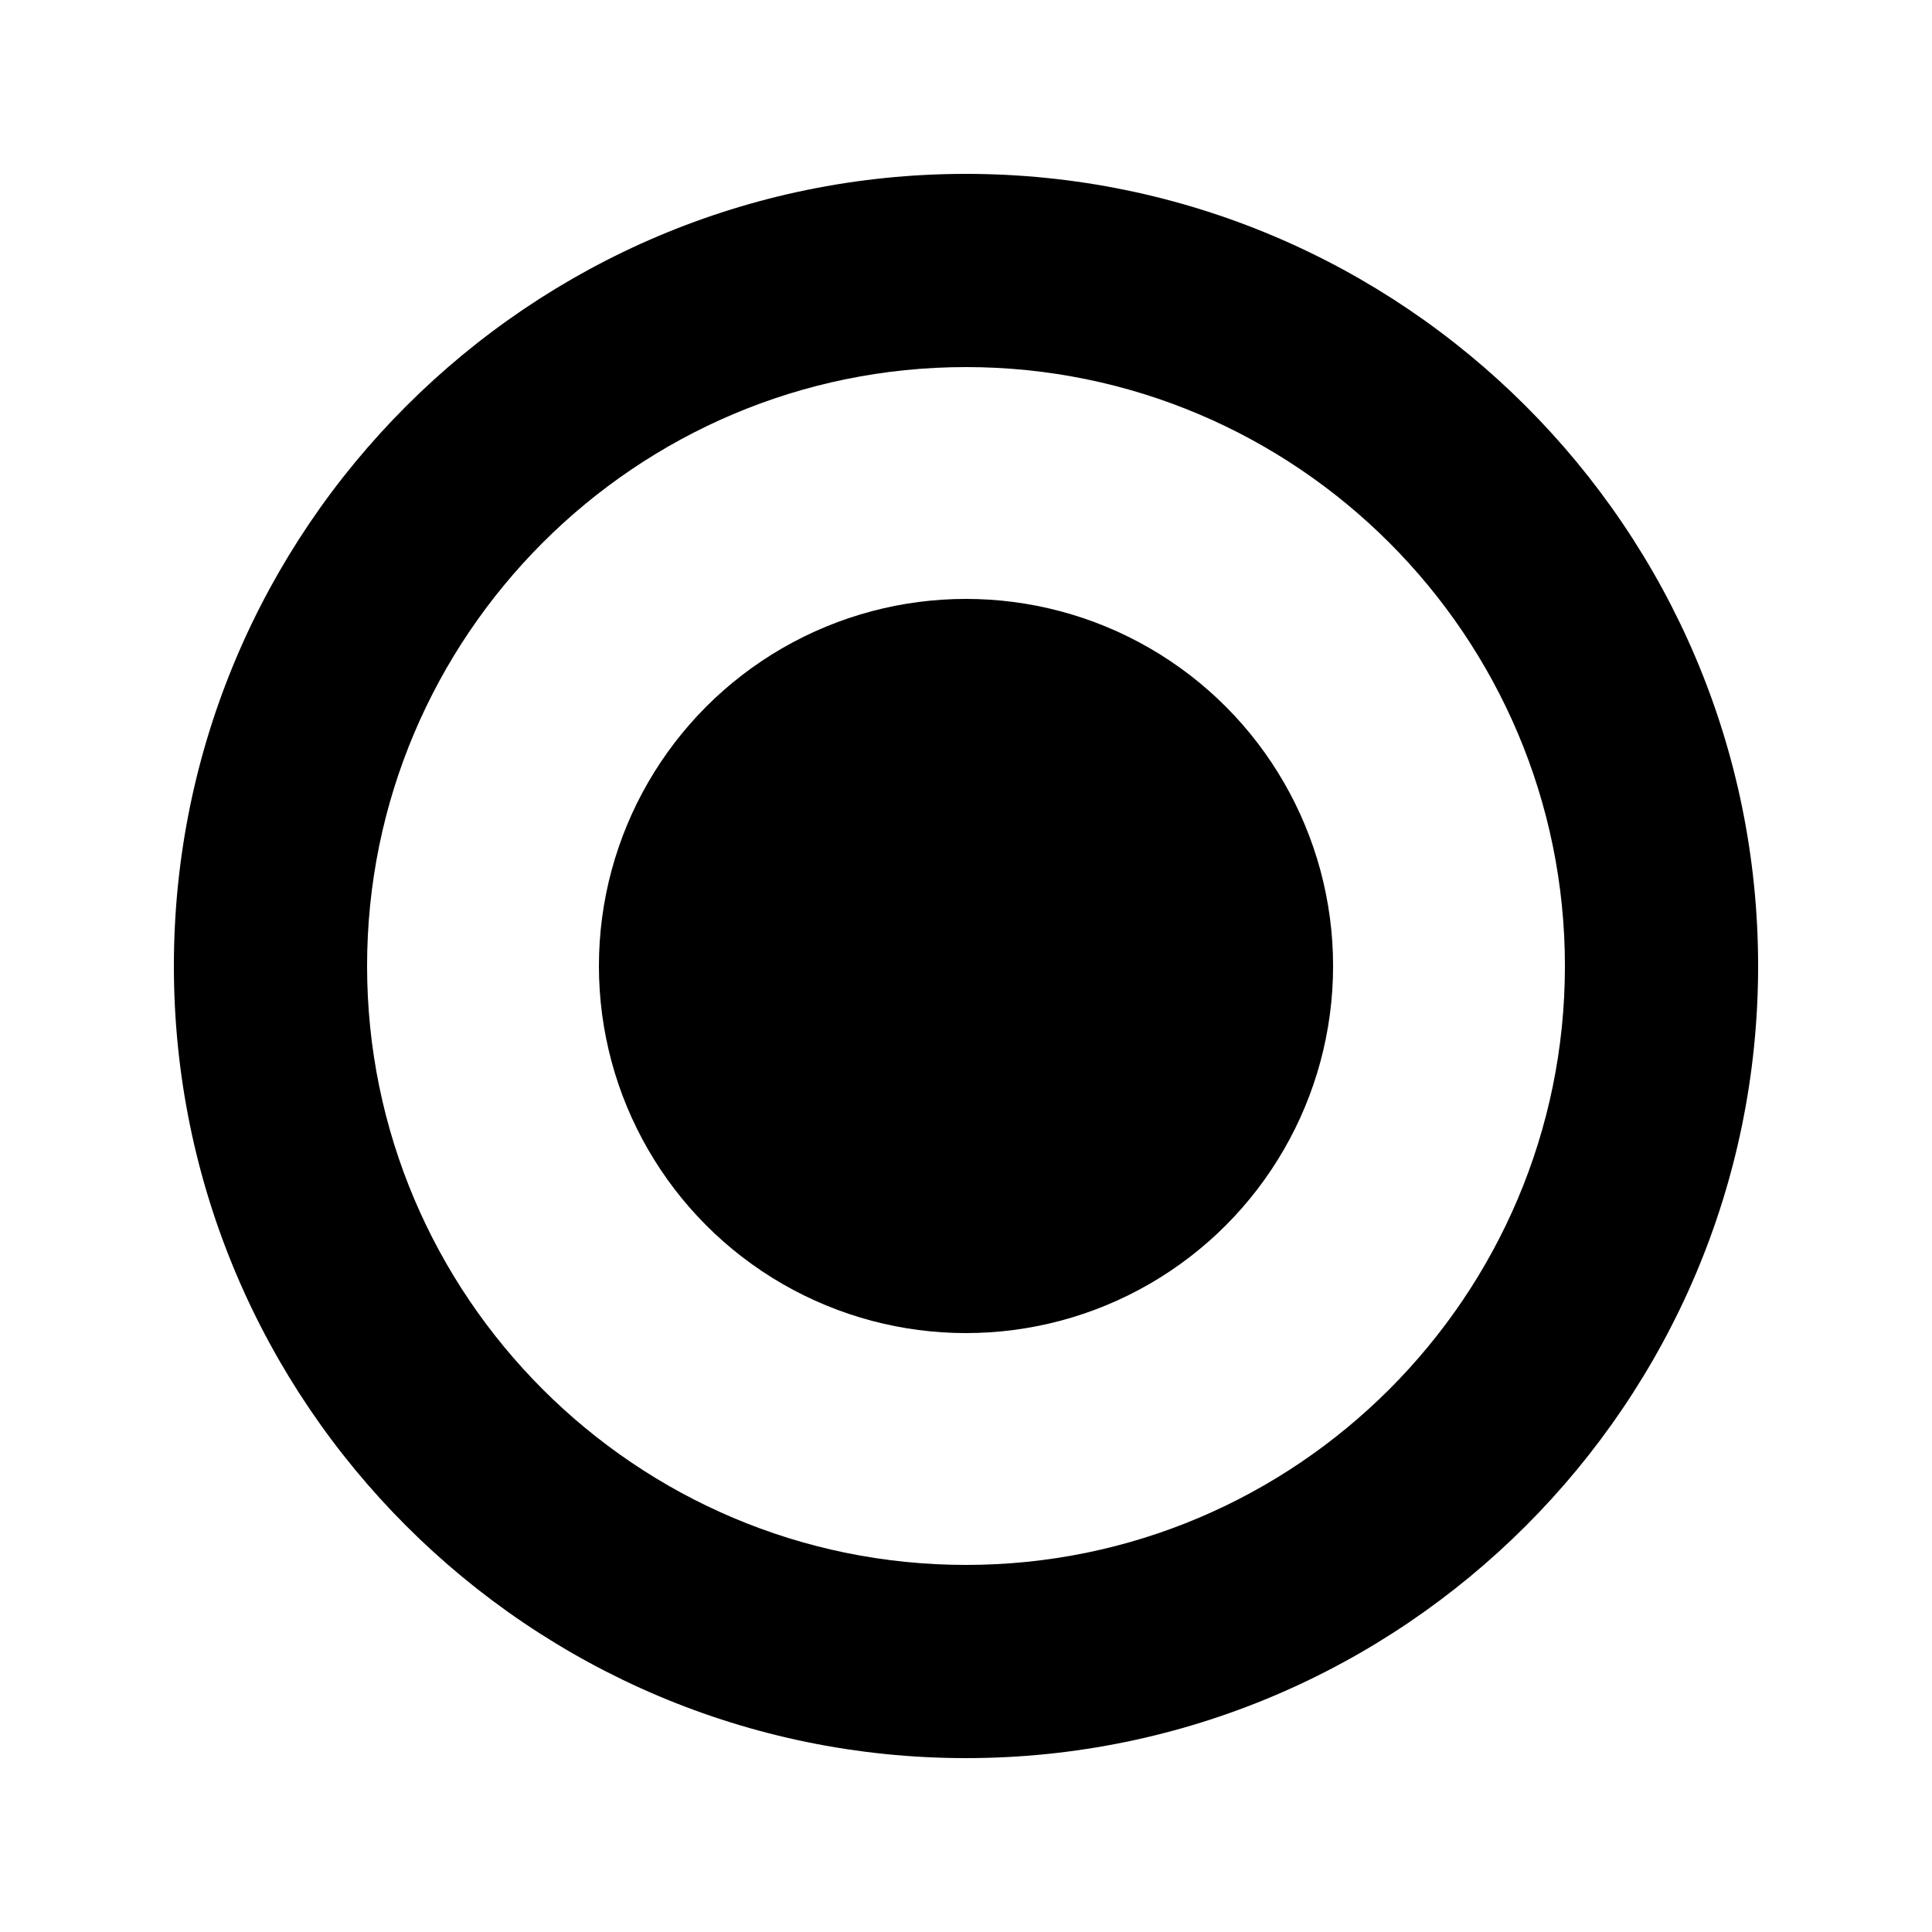 <?xml version="1.0" encoding="utf-8"?>
<!-- Generator: Adobe Illustrator 16.0.0, SVG Export Plug-In . SVG Version: 6.00 Build 0)  -->
<!DOCTYPE svg PUBLIC "-//W3C//DTD SVG 1.1//EN" "http://www.w3.org/Graphics/SVG/1.1/DTD/svg11.dtd">
<svg version="1.1" id="Layer_1" xmlns="http://www.w3.org/2000/svg" xmlns:xlink="http://www.w3.org/1999/xlink" x="0px" y="0px"
	 width="300px" height="300px" viewBox="328.984 324.464 300 300" enable-background="new 328.984 324.464 300 300"
	 xml:space="preserve">
<g>
	<path d="M478.984,351.464c-67.822,0-123,55.178-123,123s55.178,123,123,123s123-55.178,123-123S546.807,351.464,478.984,351.464z
		 M478.984,567.464c-51.28,0-93-41.72-93-93s41.72-93,93-93s93,41.72,93,93S530.265,567.464,478.984,567.464z"/>
	<circle cx="478.984" cy="474.464" r="57.001"/>
</g>
</svg>
